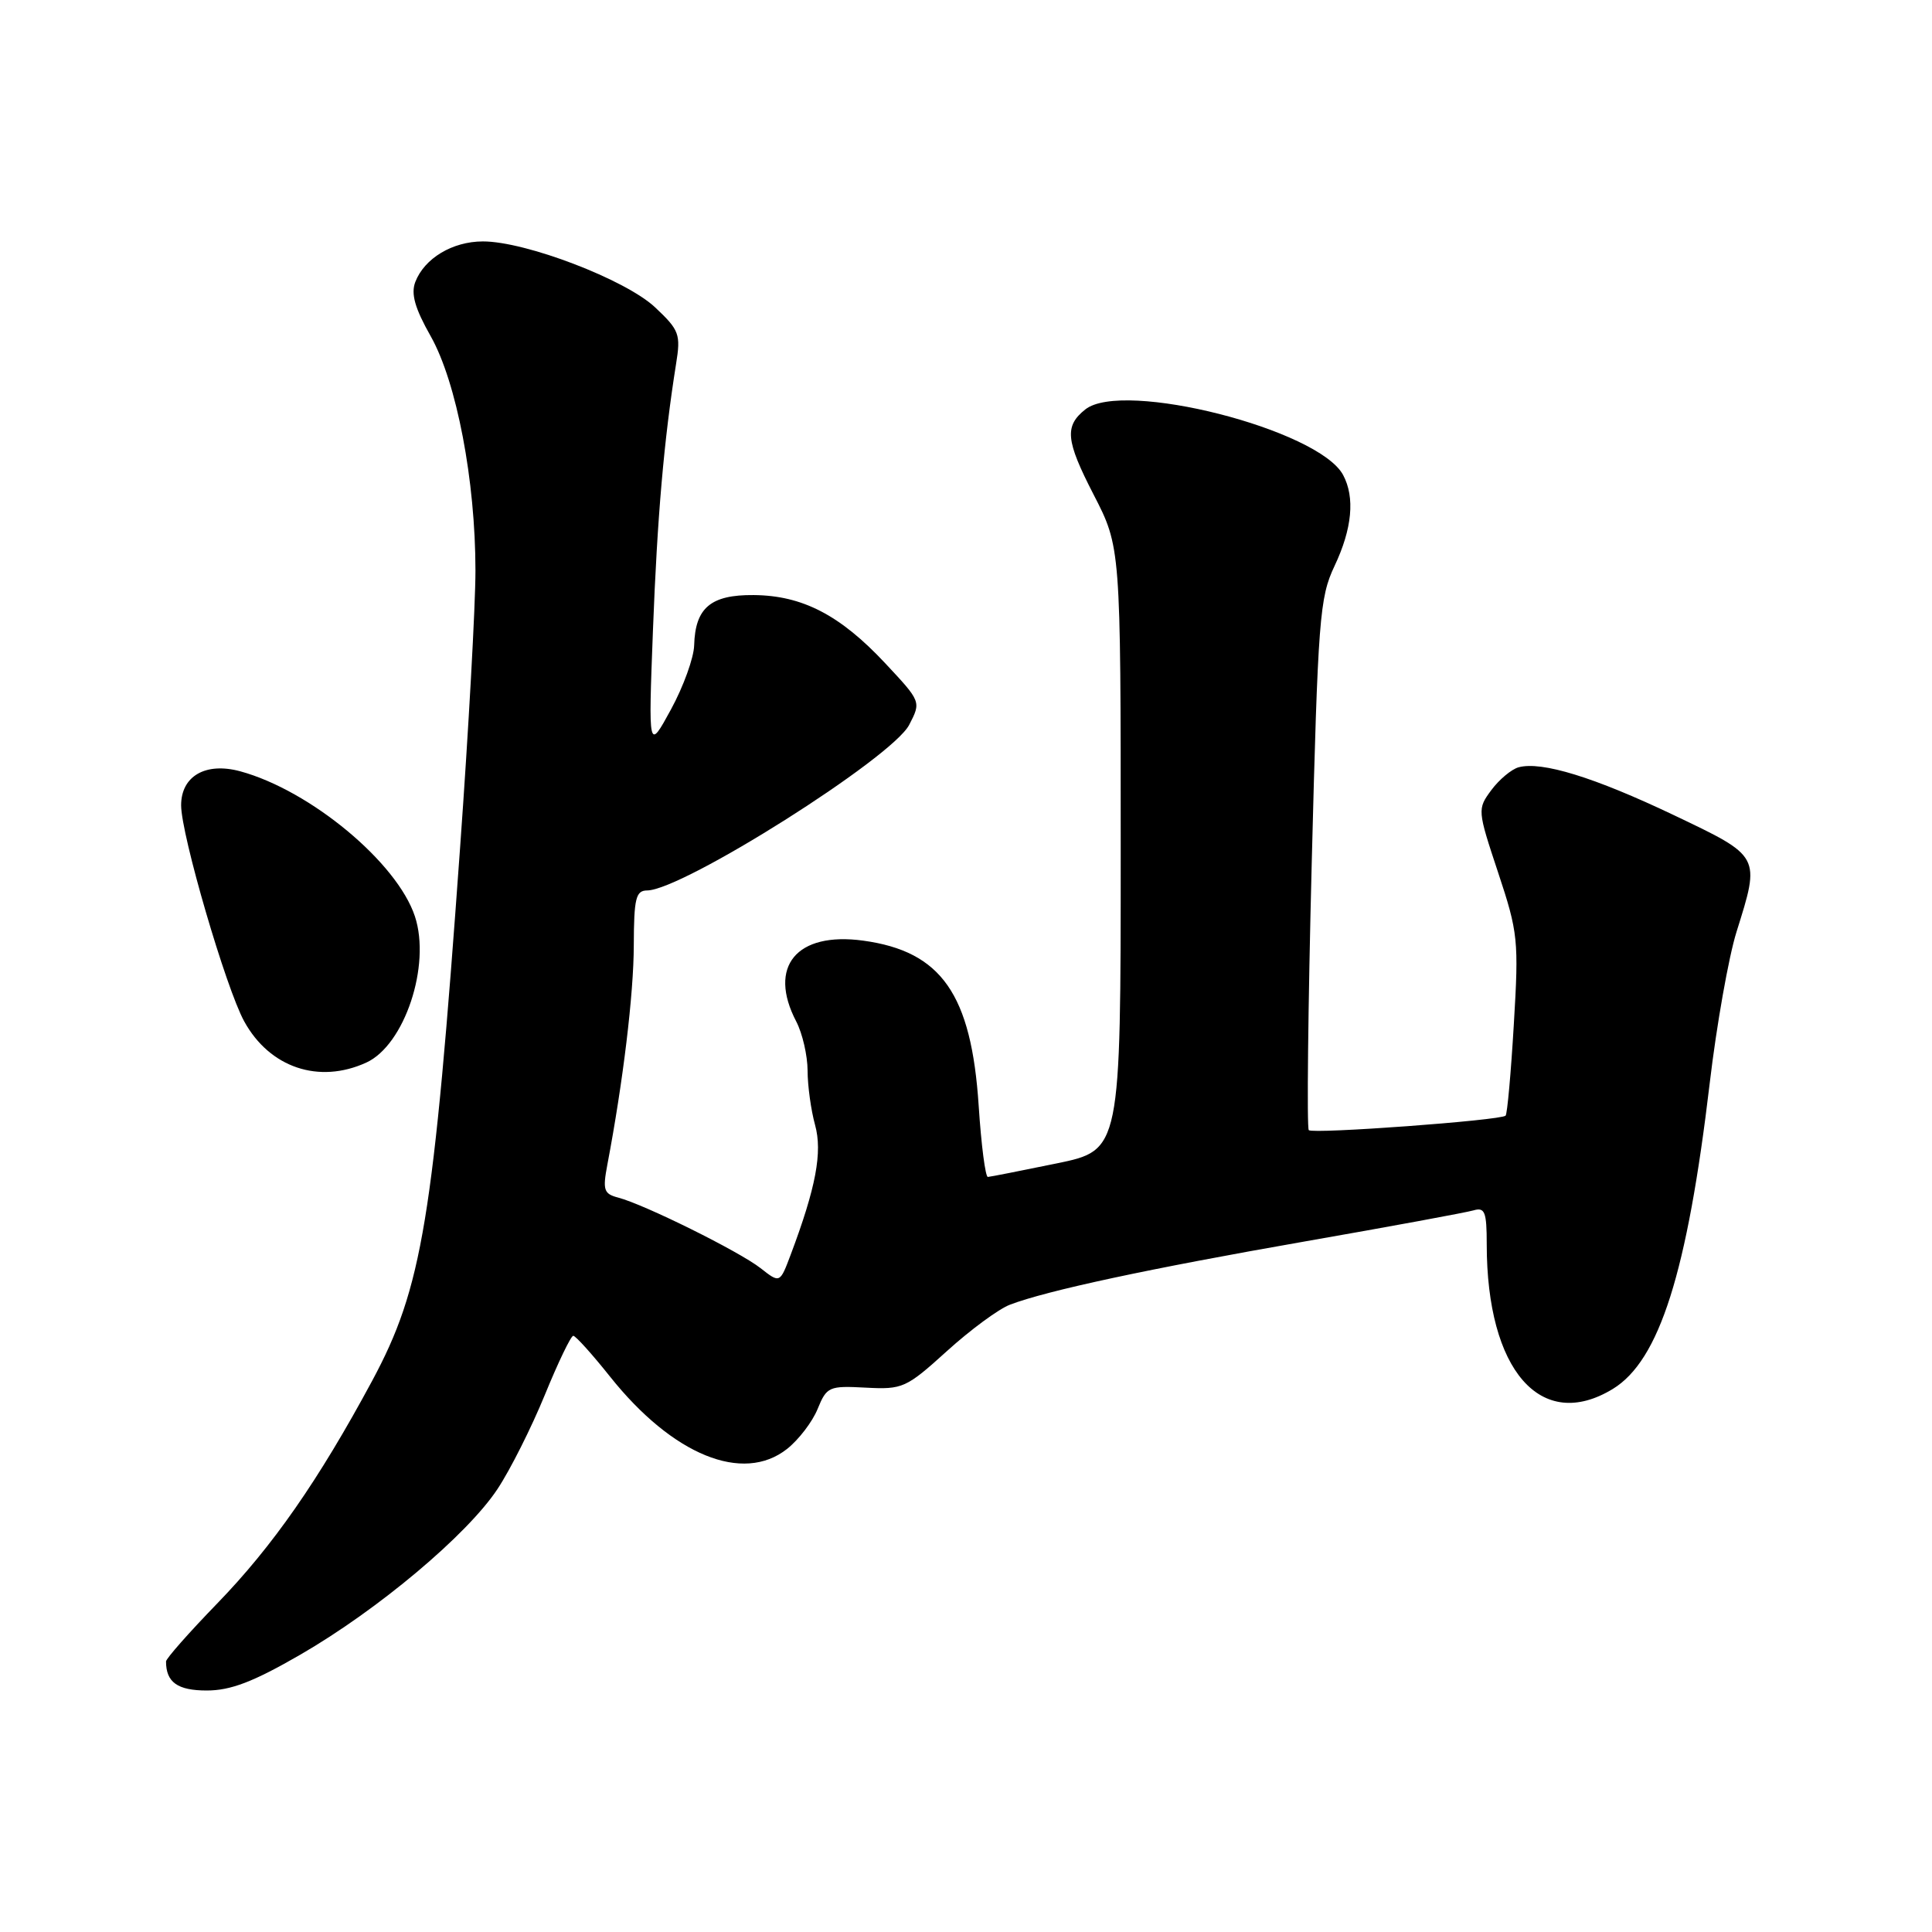 <?xml version="1.0" encoding="UTF-8" standalone="no"?>
<!DOCTYPE svg PUBLIC "-//W3C//DTD SVG 1.1//EN" "http://www.w3.org/Graphics/SVG/1.1/DTD/svg11.dtd" >
<svg xmlns="http://www.w3.org/2000/svg" xmlns:xlink="http://www.w3.org/1999/xlink" version="1.1" viewBox="0 0 256 256">
 <g >
 <path fill="currentColor"
d=" M 39.80 219.25 C 50.09 213.30 61.89 203.39 65.91 197.32 C 67.60 194.78 70.42 189.16 72.19 184.84 C 73.95 180.53 75.65 177.00 75.96 177.00 C 76.27 177.00 78.47 179.44 80.85 182.43 C 89.13 192.81 98.44 196.61 104.29 191.99 C 105.82 190.78 107.65 188.40 108.34 186.69 C 109.55 183.74 109.84 183.61 114.72 183.87 C 119.61 184.13 120.07 183.92 125.48 179.02 C 128.59 176.20 132.34 173.44 133.82 172.88 C 138.70 171.01 152.23 168.11 173.00 164.48 C 184.28 162.51 194.29 160.66 195.25 160.38 C 196.75 159.94 197.00 160.57 197.00 164.88 C 197.00 181.59 204.19 189.84 213.71 184.04 C 219.88 180.27 223.57 168.64 226.55 143.50 C 227.46 135.80 229.06 126.80 230.09 123.50 C 233.27 113.35 233.37 113.53 221.75 107.99 C 211.25 102.99 204.28 100.84 201.22 101.67 C 200.28 101.93 198.65 103.29 197.61 104.69 C 195.75 107.21 195.76 107.33 198.51 115.62 C 201.15 123.57 201.26 124.59 200.59 135.72 C 200.21 142.17 199.72 147.62 199.50 147.83 C 198.88 148.46 173.96 150.29 173.42 149.75 C 173.15 149.48 173.32 133.56 173.81 114.38 C 174.64 81.90 174.85 79.19 176.83 75.00 C 179.17 70.06 179.56 65.91 177.97 62.94 C 174.74 56.90 148.78 50.30 143.81 54.25 C 141.03 56.46 141.21 58.35 144.89 65.50 C 148.50 72.50 148.50 72.50 148.50 112.46 C 148.50 152.41 148.50 152.41 140.00 154.16 C 135.32 155.12 131.23 155.93 130.90 155.95 C 130.57 155.98 130.02 151.73 129.68 146.51 C 128.71 131.73 124.74 126.06 114.38 124.64 C 105.55 123.43 101.70 128.07 105.51 135.36 C 106.33 136.94 107.00 139.86 107.01 141.86 C 107.01 143.86 107.46 147.10 108.00 149.06 C 109.00 152.67 108.12 157.35 104.76 166.28 C 103.34 170.05 103.34 170.05 100.78 168.04 C 97.98 165.84 85.40 159.60 81.92 158.69 C 80.00 158.19 79.84 157.69 80.48 154.31 C 82.56 143.35 83.97 131.71 83.98 125.25 C 84.00 119.02 84.25 118.00 85.75 117.99 C 90.47 117.95 118.21 100.42 120.47 96.05 C 122.06 92.98 122.06 92.98 117.31 87.90 C 111.32 81.49 106.31 78.90 99.86 78.85 C 94.17 78.80 92.12 80.54 91.98 85.50 C 91.94 87.15 90.56 90.97 88.91 94.00 C 85.91 99.50 85.91 99.50 86.52 83.50 C 87.09 68.50 87.98 58.29 89.58 48.24 C 90.22 44.29 90.02 43.75 86.81 40.73 C 82.92 37.06 69.63 31.97 63.97 31.99 C 59.94 32.00 56.24 34.23 55.03 37.36 C 54.43 38.93 54.97 40.84 57.07 44.55 C 60.51 50.65 63.00 63.69 63.00 75.62 C 63.00 80.22 62.09 96.69 60.97 112.24 C 57.42 161.75 55.96 170.60 49.31 182.97 C 42.22 196.14 36.14 204.88 28.77 212.48 C 25.05 216.32 22.00 219.77 22.00 220.15 C 22.00 222.91 23.52 224.00 27.40 224.00 C 30.57 224.00 33.57 222.85 39.80 219.25 Z  M 48.53 140.80 C 53.60 138.49 57.12 127.92 54.98 121.43 C 52.62 114.28 41.12 104.73 31.83 102.20 C 27.25 100.96 24.00 102.83 24.00 106.71 C 24.00 110.60 29.94 130.94 32.36 135.34 C 35.73 141.47 42.25 143.67 48.53 140.80 Z "/>
</g>
</svg>